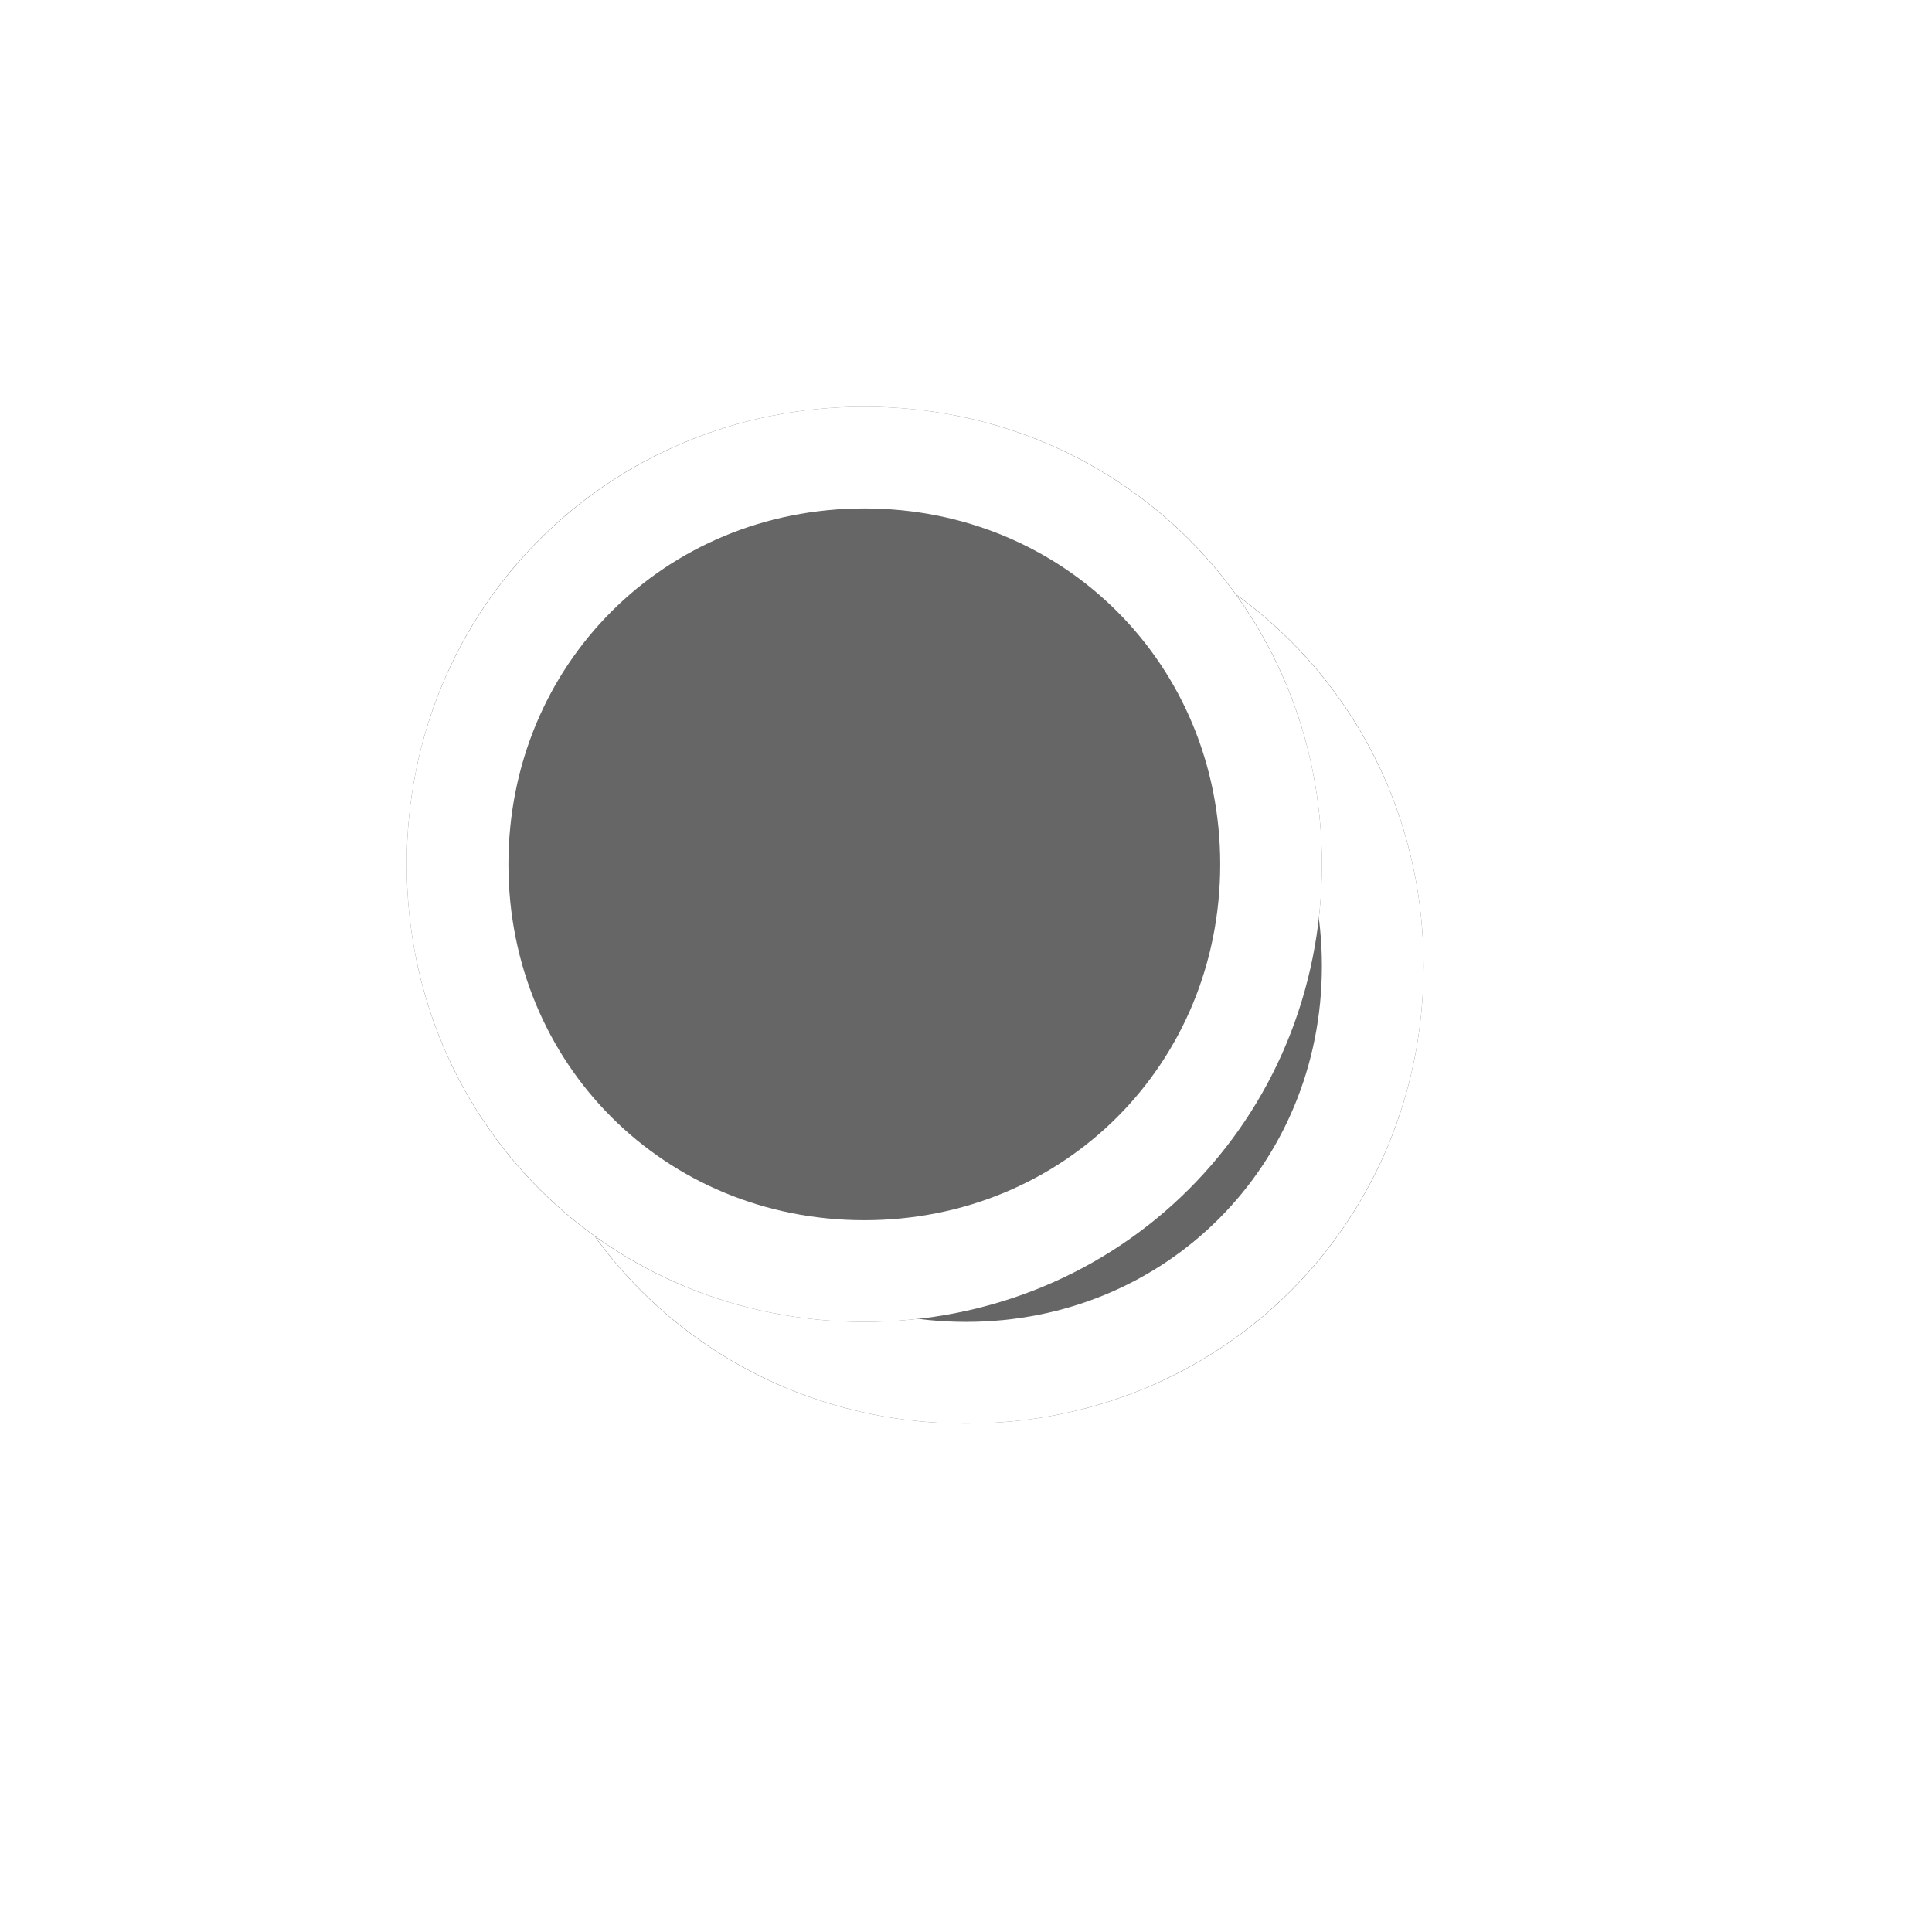 ﻿<?xml version="1.0" encoding="utf-8"?>
<svg version="1.1" xmlns:xlink="http://www.w3.org/1999/xlink" width="19px" height="19px" xmlns="http://www.w3.org/2000/svg">
  <defs>
    <filter x="305px" y="344px" width="19px" height="19px" filterUnits="userSpaceOnUse" id="filter2002">
      <feOffset dx="1" dy="1" in="SourceAlpha" result="shadowOffsetInner" />
      <feGaussianBlur stdDeviation="2.5" in="shadowOffsetInner" result="shadowGaussian" />
      <feComposite in2="shadowGaussian" operator="atop" in="SourceAlpha" result="shadowComposite" />
      <feColorMatrix type="matrix" values="0 0 0 0 0  0 0 0 0 0  0 0 0 0 0  0 0 0 0.698 0  " in="shadowComposite" />
    </filter>
    <g id="widget2003">
      <path d="M 313.5 348  C 316.02 348  318 349.98  318 352.5  C 318 355.02  316.02 357  313.5 357  C 310.98 357  309 355.02  309 352.5  C 309 349.98  310.98 348  313.5 348  Z " fill-rule="nonzero" fill="#666666" stroke="none" />
      <path d="M 313.5 348.5  C 315.74 348.5  317.5 350.26  317.5 352.5  C 317.5 354.74  315.74 356.5  313.5 356.5  C 311.26 356.5  309.5 354.74  309.5 352.5  C 309.5 350.26  311.26 348.5  313.5 348.5  Z " stroke-width="1" stroke="#ffffff" fill="none" />
    </g>
  </defs>
  <g transform="matrix(1 0 0 1 -305 -344 )">
    <use xlink:href="#widget2003" filter="url(#filter2002)" />
    <use xlink:href="#widget2003" />
  </g>
</svg>